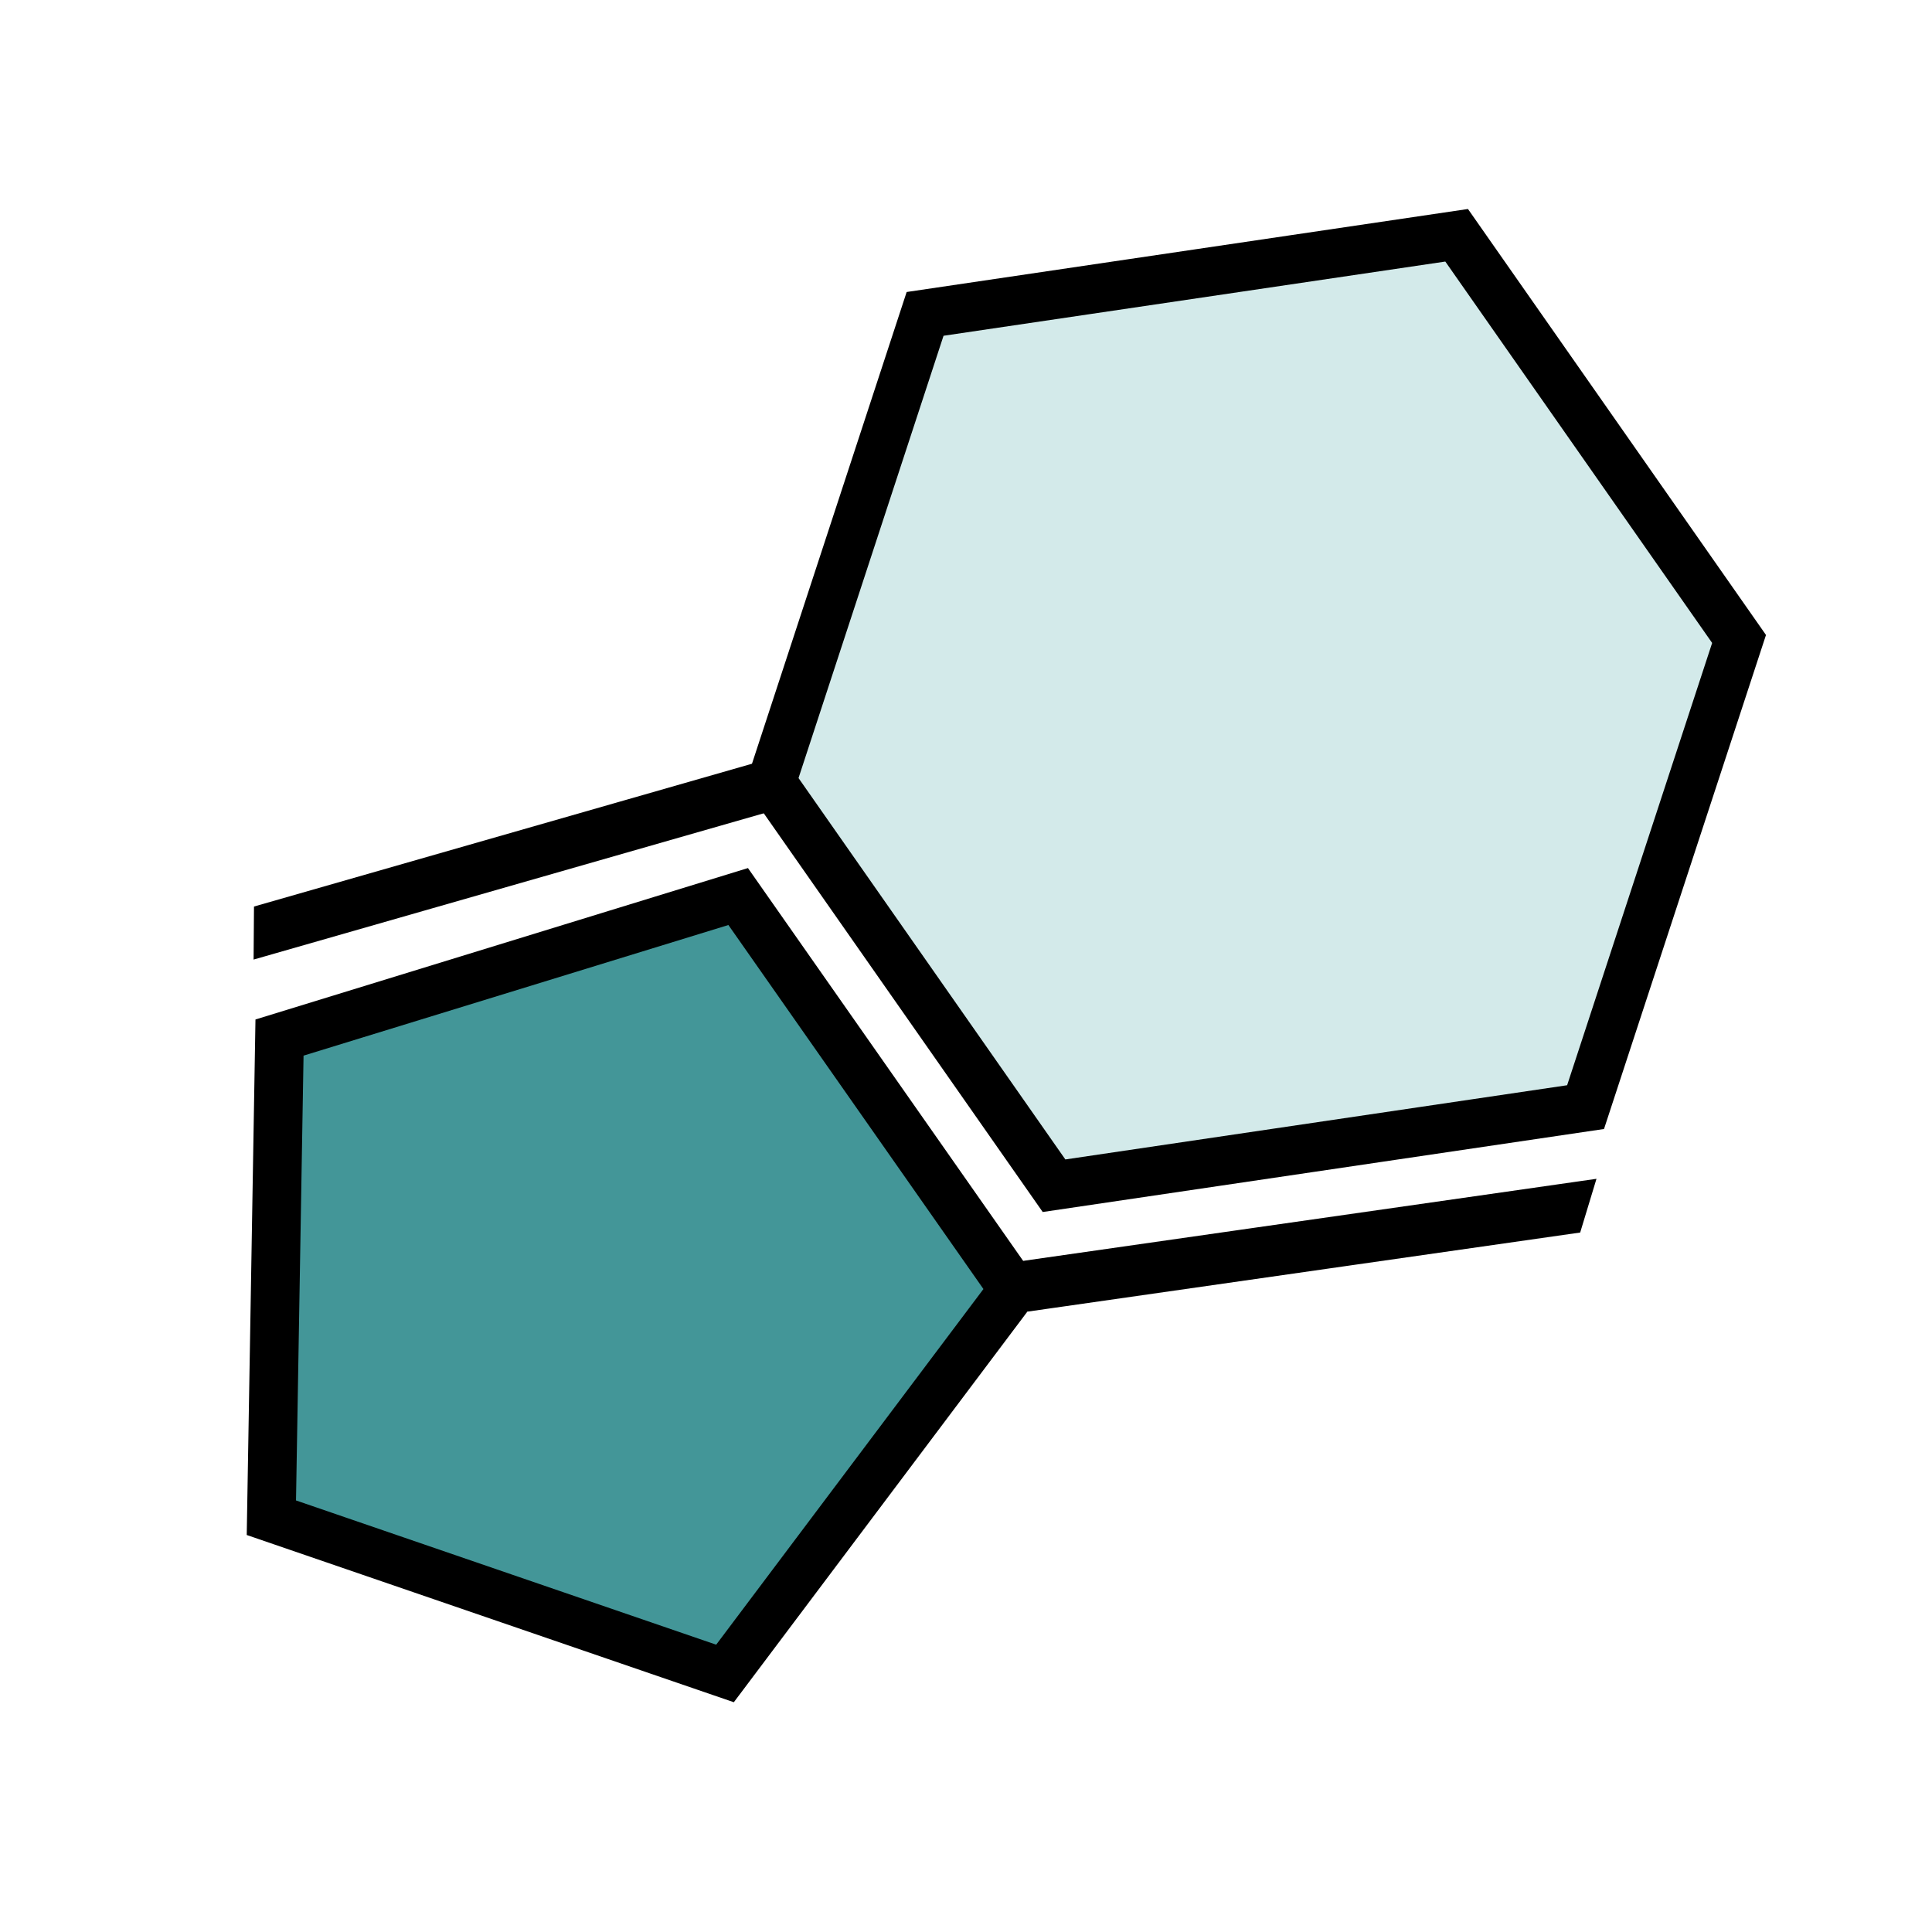 <svg width="794" height="794" xmlns="http://www.w3.org/2000/svg" xmlns:xlink="http://www.w3.org/1999/xlink" overflow="hidden"><g><rect x="0" y="0" width="794" height="794" fill="#FFFFFF00"/><path d="M317.108 321.397 380.189 128.998 598.639 96.692 714.709 262.597 651.627 454.996 433.178 487.302Z" stroke="#000000" stroke-width="20.008" stroke-miterlimit="8" fill="#D3EAEA" fill-rule="evenodd"/><path d="M114.871 426.408 303.37 368.453 416.525 529.967 297.959 687.745 111.526 623.741Z" stroke="#000000" stroke-width="20.008" stroke-miterlimit="8" fill="#439698" fill-rule="evenodd"/><path d="M105.229 393.028 105.376 373.319 316.53 312.772 327.099 329.408Z" stroke="#000000" stroke-width="2.001" stroke-miterlimit="8" fill-rule="evenodd"/><path d="M654.696 485.671 648.64 505.636 422.788 537.962 411.376 520.497Z" stroke="#000000" stroke-width="2.001" stroke-miterlimit="8" fill-rule="evenodd"/></g></svg>